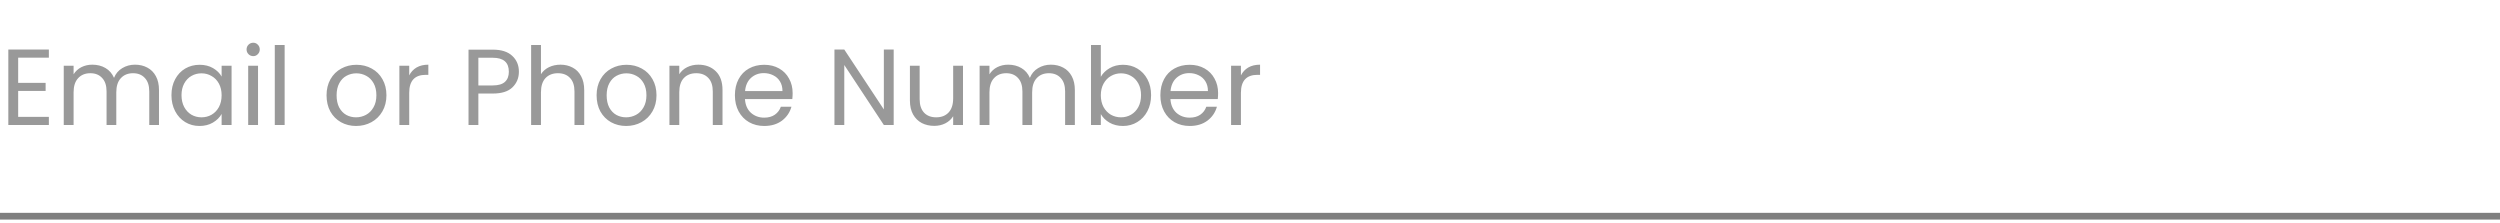 <svg width="370" height="33" viewBox="0 0 370 33" fill="none" xmlns="http://www.w3.org/2000/svg">
<path opacity="0.4" d="M2.688 8.532V12.26H6.752V13.46H2.688V17.3H7.232V18.5H1.232V7.332H7.232V8.532H2.688ZM19.979 9.572C20.662 9.572 21.27 9.716 21.803 10.004C22.337 10.281 22.758 10.703 23.067 11.268C23.377 11.833 23.531 12.521 23.531 13.332V18.5H22.091V13.54C22.091 12.665 21.872 11.999 21.435 11.54C21.009 11.071 20.427 10.836 19.691 10.836C18.934 10.836 18.331 11.081 17.883 11.572C17.435 12.052 17.211 12.751 17.211 13.668V18.5H15.771V13.54C15.771 12.665 15.553 11.999 15.115 11.54C14.688 11.071 14.107 10.836 13.371 10.836C12.614 10.836 12.011 11.081 11.563 11.572C11.115 12.052 10.891 12.751 10.891 13.668V18.5H9.435V9.732H10.891V10.996C11.179 10.537 11.563 10.185 12.043 9.94C12.534 9.695 13.072 9.572 13.659 9.572C14.395 9.572 15.046 9.737 15.611 10.068C16.177 10.399 16.598 10.884 16.875 11.524C17.12 10.905 17.526 10.425 18.091 10.084C18.657 9.743 19.286 9.572 19.979 9.572ZM25.375 14.084C25.375 13.188 25.557 12.404 25.919 11.732C26.282 11.049 26.778 10.521 27.407 10.148C28.047 9.775 28.757 9.588 29.535 9.588C30.303 9.588 30.97 9.753 31.535 10.084C32.101 10.415 32.522 10.831 32.8 11.332V9.732H34.272V18.5H32.8V16.868C32.511 17.38 32.08 17.807 31.503 18.148C30.938 18.479 30.277 18.644 29.52 18.644C28.741 18.644 28.037 18.452 27.407 18.068C26.778 17.684 26.282 17.145 25.919 16.452C25.557 15.759 25.375 14.969 25.375 14.084ZM32.8 14.1C32.8 13.439 32.666 12.863 32.4 12.372C32.133 11.881 31.77 11.508 31.311 11.252C30.863 10.985 30.367 10.852 29.823 10.852C29.279 10.852 28.784 10.98 28.335 11.236C27.887 11.492 27.53 11.865 27.264 12.356C26.997 12.847 26.863 13.423 26.863 14.084C26.863 14.756 26.997 15.343 27.264 15.844C27.53 16.335 27.887 16.713 28.335 16.98C28.784 17.236 29.279 17.364 29.823 17.364C30.367 17.364 30.863 17.236 31.311 16.98C31.77 16.713 32.133 16.335 32.4 15.844C32.666 15.343 32.8 14.761 32.8 14.1ZM37.484 8.308C37.207 8.308 36.972 8.212 36.78 8.02C36.588 7.828 36.492 7.593 36.492 7.316C36.492 7.039 36.588 6.804 36.78 6.612C36.972 6.42 37.207 6.324 37.484 6.324C37.751 6.324 37.975 6.42 38.156 6.612C38.348 6.804 38.444 7.039 38.444 7.316C38.444 7.593 38.348 7.828 38.156 8.02C37.975 8.212 37.751 8.308 37.484 8.308ZM38.188 9.732V18.5H36.732V9.732H38.188ZM42.126 6.66V18.5H40.669V6.66H42.126ZM52.697 18.644C51.875 18.644 51.129 18.457 50.457 18.084C49.795 17.711 49.273 17.183 48.889 16.5C48.515 15.807 48.329 15.007 48.329 14.1C48.329 13.204 48.521 12.415 48.905 11.732C49.299 11.039 49.833 10.511 50.505 10.148C51.177 9.775 51.929 9.588 52.761 9.588C53.593 9.588 54.345 9.775 55.017 10.148C55.689 10.511 56.217 11.033 56.601 11.716C56.995 12.399 57.193 13.193 57.193 14.1C57.193 15.007 56.99 15.807 56.585 16.5C56.19 17.183 55.651 17.711 54.969 18.084C54.286 18.457 53.529 18.644 52.697 18.644ZM52.697 17.364C53.219 17.364 53.71 17.241 54.169 16.996C54.627 16.751 54.995 16.383 55.273 15.892C55.561 15.401 55.705 14.804 55.705 14.1C55.705 13.396 55.566 12.799 55.289 12.308C55.011 11.817 54.649 11.455 54.201 11.22C53.753 10.975 53.267 10.852 52.745 10.852C52.211 10.852 51.721 10.975 51.273 11.22C50.835 11.455 50.483 11.817 50.217 12.308C49.95 12.799 49.817 13.396 49.817 14.1C49.817 14.815 49.945 15.417 50.201 15.908C50.467 16.399 50.819 16.767 51.257 17.012C51.694 17.247 52.174 17.364 52.697 17.364ZM60.563 11.156C60.819 10.655 61.182 10.265 61.651 9.988C62.131 9.711 62.712 9.572 63.395 9.572V11.076H63.011C61.379 11.076 60.563 11.961 60.563 13.732V18.5H59.107V9.732H60.563V11.156ZM76.797 10.612C76.797 11.54 76.477 12.313 75.837 12.932C75.208 13.54 74.243 13.844 72.941 13.844H70.797V18.5H69.341V7.348H72.941C74.2 7.348 75.155 7.652 75.805 8.26C76.467 8.868 76.797 9.652 76.797 10.612ZM72.941 12.644C73.752 12.644 74.349 12.468 74.733 12.116C75.117 11.764 75.309 11.263 75.309 10.612C75.309 9.236 74.52 8.548 72.941 8.548H70.797V12.644H72.941ZM82.959 9.572C83.62 9.572 84.218 9.716 84.751 10.004C85.284 10.281 85.7 10.703 85.999 11.268C86.308 11.833 86.463 12.521 86.463 13.332V18.5H85.023V13.54C85.023 12.665 84.804 11.999 84.367 11.54C83.93 11.071 83.332 10.836 82.575 10.836C81.807 10.836 81.194 11.076 80.735 11.556C80.287 12.036 80.063 12.735 80.063 13.652V18.5H78.607V6.66H80.063V10.98C80.351 10.532 80.746 10.185 81.247 9.94C81.759 9.695 82.33 9.572 82.959 9.572ZM92.665 18.644C91.844 18.644 91.097 18.457 90.425 18.084C89.764 17.711 89.241 17.183 88.857 16.5C88.484 15.807 88.297 15.007 88.297 14.1C88.297 13.204 88.489 12.415 88.873 11.732C89.268 11.039 89.801 10.511 90.473 10.148C91.145 9.775 91.897 9.588 92.729 9.588C93.561 9.588 94.313 9.775 94.985 10.148C95.657 10.511 96.185 11.033 96.569 11.716C96.964 12.399 97.161 13.193 97.161 14.1C97.161 15.007 96.959 15.807 96.553 16.5C96.159 17.183 95.62 17.711 94.937 18.084C94.255 18.457 93.497 18.644 92.665 18.644ZM92.665 17.364C93.188 17.364 93.679 17.241 94.137 16.996C94.596 16.751 94.964 16.383 95.241 15.892C95.529 15.401 95.673 14.804 95.673 14.1C95.673 13.396 95.535 12.799 95.257 12.308C94.98 11.817 94.617 11.455 94.169 11.22C93.721 10.975 93.236 10.852 92.713 10.852C92.18 10.852 91.689 10.975 91.241 11.22C90.804 11.455 90.452 11.817 90.185 12.308C89.919 12.799 89.785 13.396 89.785 14.1C89.785 14.815 89.913 15.417 90.169 15.908C90.436 16.399 90.788 16.767 91.225 17.012C91.663 17.247 92.143 17.364 92.665 17.364ZM103.348 9.572C104.414 9.572 105.278 9.897 105.94 10.548C106.601 11.188 106.932 12.116 106.932 13.332V18.5H105.492V13.54C105.492 12.665 105.273 11.999 104.836 11.54C104.398 11.071 103.801 10.836 103.044 10.836C102.276 10.836 101.662 11.076 101.204 11.556C100.756 12.036 100.532 12.735 100.532 13.652V18.5H99.076V9.732H100.532V10.98C100.82 10.532 101.209 10.185 101.7 9.94C102.201 9.695 102.75 9.572 103.348 9.572ZM117.31 13.78C117.31 14.057 117.294 14.351 117.262 14.66H110.254C110.307 15.524 110.601 16.201 111.134 16.692C111.678 17.172 112.334 17.412 113.102 17.412C113.731 17.412 114.254 17.268 114.67 16.98C115.097 16.681 115.395 16.287 115.566 15.796H117.134C116.899 16.639 116.43 17.327 115.726 17.86C115.022 18.383 114.147 18.644 113.102 18.644C112.27 18.644 111.523 18.457 110.862 18.084C110.211 17.711 109.699 17.183 109.326 16.5C108.953 15.807 108.766 15.007 108.766 14.1C108.766 13.193 108.947 12.399 109.31 11.716C109.673 11.033 110.179 10.511 110.83 10.148C111.491 9.775 112.249 9.588 113.102 9.588C113.934 9.588 114.67 9.769 115.31 10.132C115.95 10.495 116.441 10.996 116.782 11.636C117.134 12.265 117.31 12.98 117.31 13.78ZM115.806 13.476C115.806 12.921 115.683 12.447 115.438 12.052C115.193 11.647 114.857 11.343 114.43 11.14C114.014 10.927 113.55 10.82 113.038 10.82C112.302 10.82 111.673 11.055 111.15 11.524C110.638 11.993 110.345 12.644 110.27 13.476H115.806ZM132.266 18.5H130.81L124.954 9.62V18.5H123.498V7.332H124.954L130.81 16.196V7.332H132.266V18.5ZM142.524 9.732V18.5H141.068V17.204C140.79 17.652 140.401 18.004 139.9 18.26C139.409 18.505 138.865 18.628 138.268 18.628C137.585 18.628 136.972 18.489 136.428 18.212C135.884 17.924 135.452 17.497 135.132 16.932C134.822 16.367 134.668 15.679 134.668 14.868V9.732H136.108V14.676C136.108 15.54 136.326 16.207 136.764 16.676C137.201 17.135 137.798 17.364 138.556 17.364C139.334 17.364 139.948 17.124 140.396 16.644C140.844 16.164 141.068 15.465 141.068 14.548V9.732H142.524ZM155.526 9.572C156.209 9.572 156.817 9.716 157.35 10.004C157.883 10.281 158.305 10.703 158.614 11.268C158.923 11.833 159.078 12.521 159.078 13.332V18.5H157.638V13.54C157.638 12.665 157.419 11.999 156.982 11.54C156.555 11.071 155.974 10.836 155.238 10.836C154.481 10.836 153.878 11.081 153.43 11.572C152.982 12.052 152.758 12.751 152.758 13.668V18.5H151.318V13.54C151.318 12.665 151.099 11.999 150.662 11.54C150.235 11.071 149.654 10.836 148.918 10.836C148.161 10.836 147.558 11.081 147.11 11.572C146.662 12.052 146.438 12.751 146.438 13.668V18.5H144.982V9.732H146.438V10.996C146.726 10.537 147.11 10.185 147.59 9.94C148.081 9.695 148.619 9.572 149.206 9.572C149.942 9.572 150.593 9.737 151.158 10.068C151.723 10.399 152.145 10.884 152.422 11.524C152.667 10.905 153.073 10.425 153.638 10.084C154.203 9.743 154.833 9.572 155.526 9.572ZM162.922 11.364C163.221 10.841 163.658 10.415 164.234 10.084C164.81 9.753 165.466 9.588 166.202 9.588C166.992 9.588 167.701 9.775 168.33 10.148C168.96 10.521 169.456 11.049 169.818 11.732C170.181 12.404 170.362 13.188 170.362 14.084C170.362 14.969 170.181 15.759 169.818 16.452C169.456 17.145 168.954 17.684 168.314 18.068C167.685 18.452 166.981 18.644 166.202 18.644C165.445 18.644 164.778 18.479 164.202 18.148C163.637 17.817 163.21 17.396 162.922 16.884V18.5H161.466V6.66H162.922V11.364ZM168.874 14.084C168.874 13.423 168.741 12.847 168.474 12.356C168.208 11.865 167.845 11.492 167.386 11.236C166.938 10.98 166.442 10.852 165.898 10.852C165.365 10.852 164.869 10.985 164.41 11.252C163.962 11.508 163.6 11.887 163.322 12.388C163.056 12.879 162.922 13.449 162.922 14.1C162.922 14.761 163.056 15.343 163.322 15.844C163.6 16.335 163.962 16.713 164.41 16.98C164.869 17.236 165.365 17.364 165.898 17.364C166.442 17.364 166.938 17.236 167.386 16.98C167.845 16.713 168.208 16.335 168.474 15.844C168.741 15.343 168.874 14.756 168.874 14.084ZM180.279 13.78C180.279 14.057 180.263 14.351 180.231 14.66H173.223C173.276 15.524 173.57 16.201 174.103 16.692C174.647 17.172 175.303 17.412 176.071 17.412C176.7 17.412 177.223 17.268 177.639 16.98C178.066 16.681 178.364 16.287 178.535 15.796H180.103C179.868 16.639 179.399 17.327 178.695 17.86C177.991 18.383 177.116 18.644 176.071 18.644C175.239 18.644 174.492 18.457 173.831 18.084C173.18 17.711 172.668 17.183 172.295 16.5C171.922 15.807 171.735 15.007 171.735 14.1C171.735 13.193 171.916 12.399 172.279 11.716C172.642 11.033 173.148 10.511 173.799 10.148C174.46 9.775 175.218 9.588 176.071 9.588C176.903 9.588 177.639 9.769 178.279 10.132C178.919 10.495 179.41 10.996 179.751 11.636C180.103 12.265 180.279 12.98 180.279 13.78ZM178.775 13.476C178.775 12.921 178.652 12.447 178.407 12.052C178.162 11.647 177.826 11.343 177.399 11.14C176.983 10.927 176.519 10.82 176.007 10.82C175.271 10.82 174.642 11.055 174.119 11.524C173.607 11.993 173.314 12.644 173.239 13.476H178.775ZM183.657 11.156C183.913 10.655 184.275 10.265 184.745 9.988C185.225 9.711 185.806 9.572 186.489 9.572V11.076H186.105C184.473 11.076 183.657 11.961 183.657 13.732V18.5H182.201V9.732H183.657V11.156Z" fill="black"/>
<g opacity="0.5">
<line y1="32" x2="370" y2="32" stroke="black"/>
</g>
</svg>
